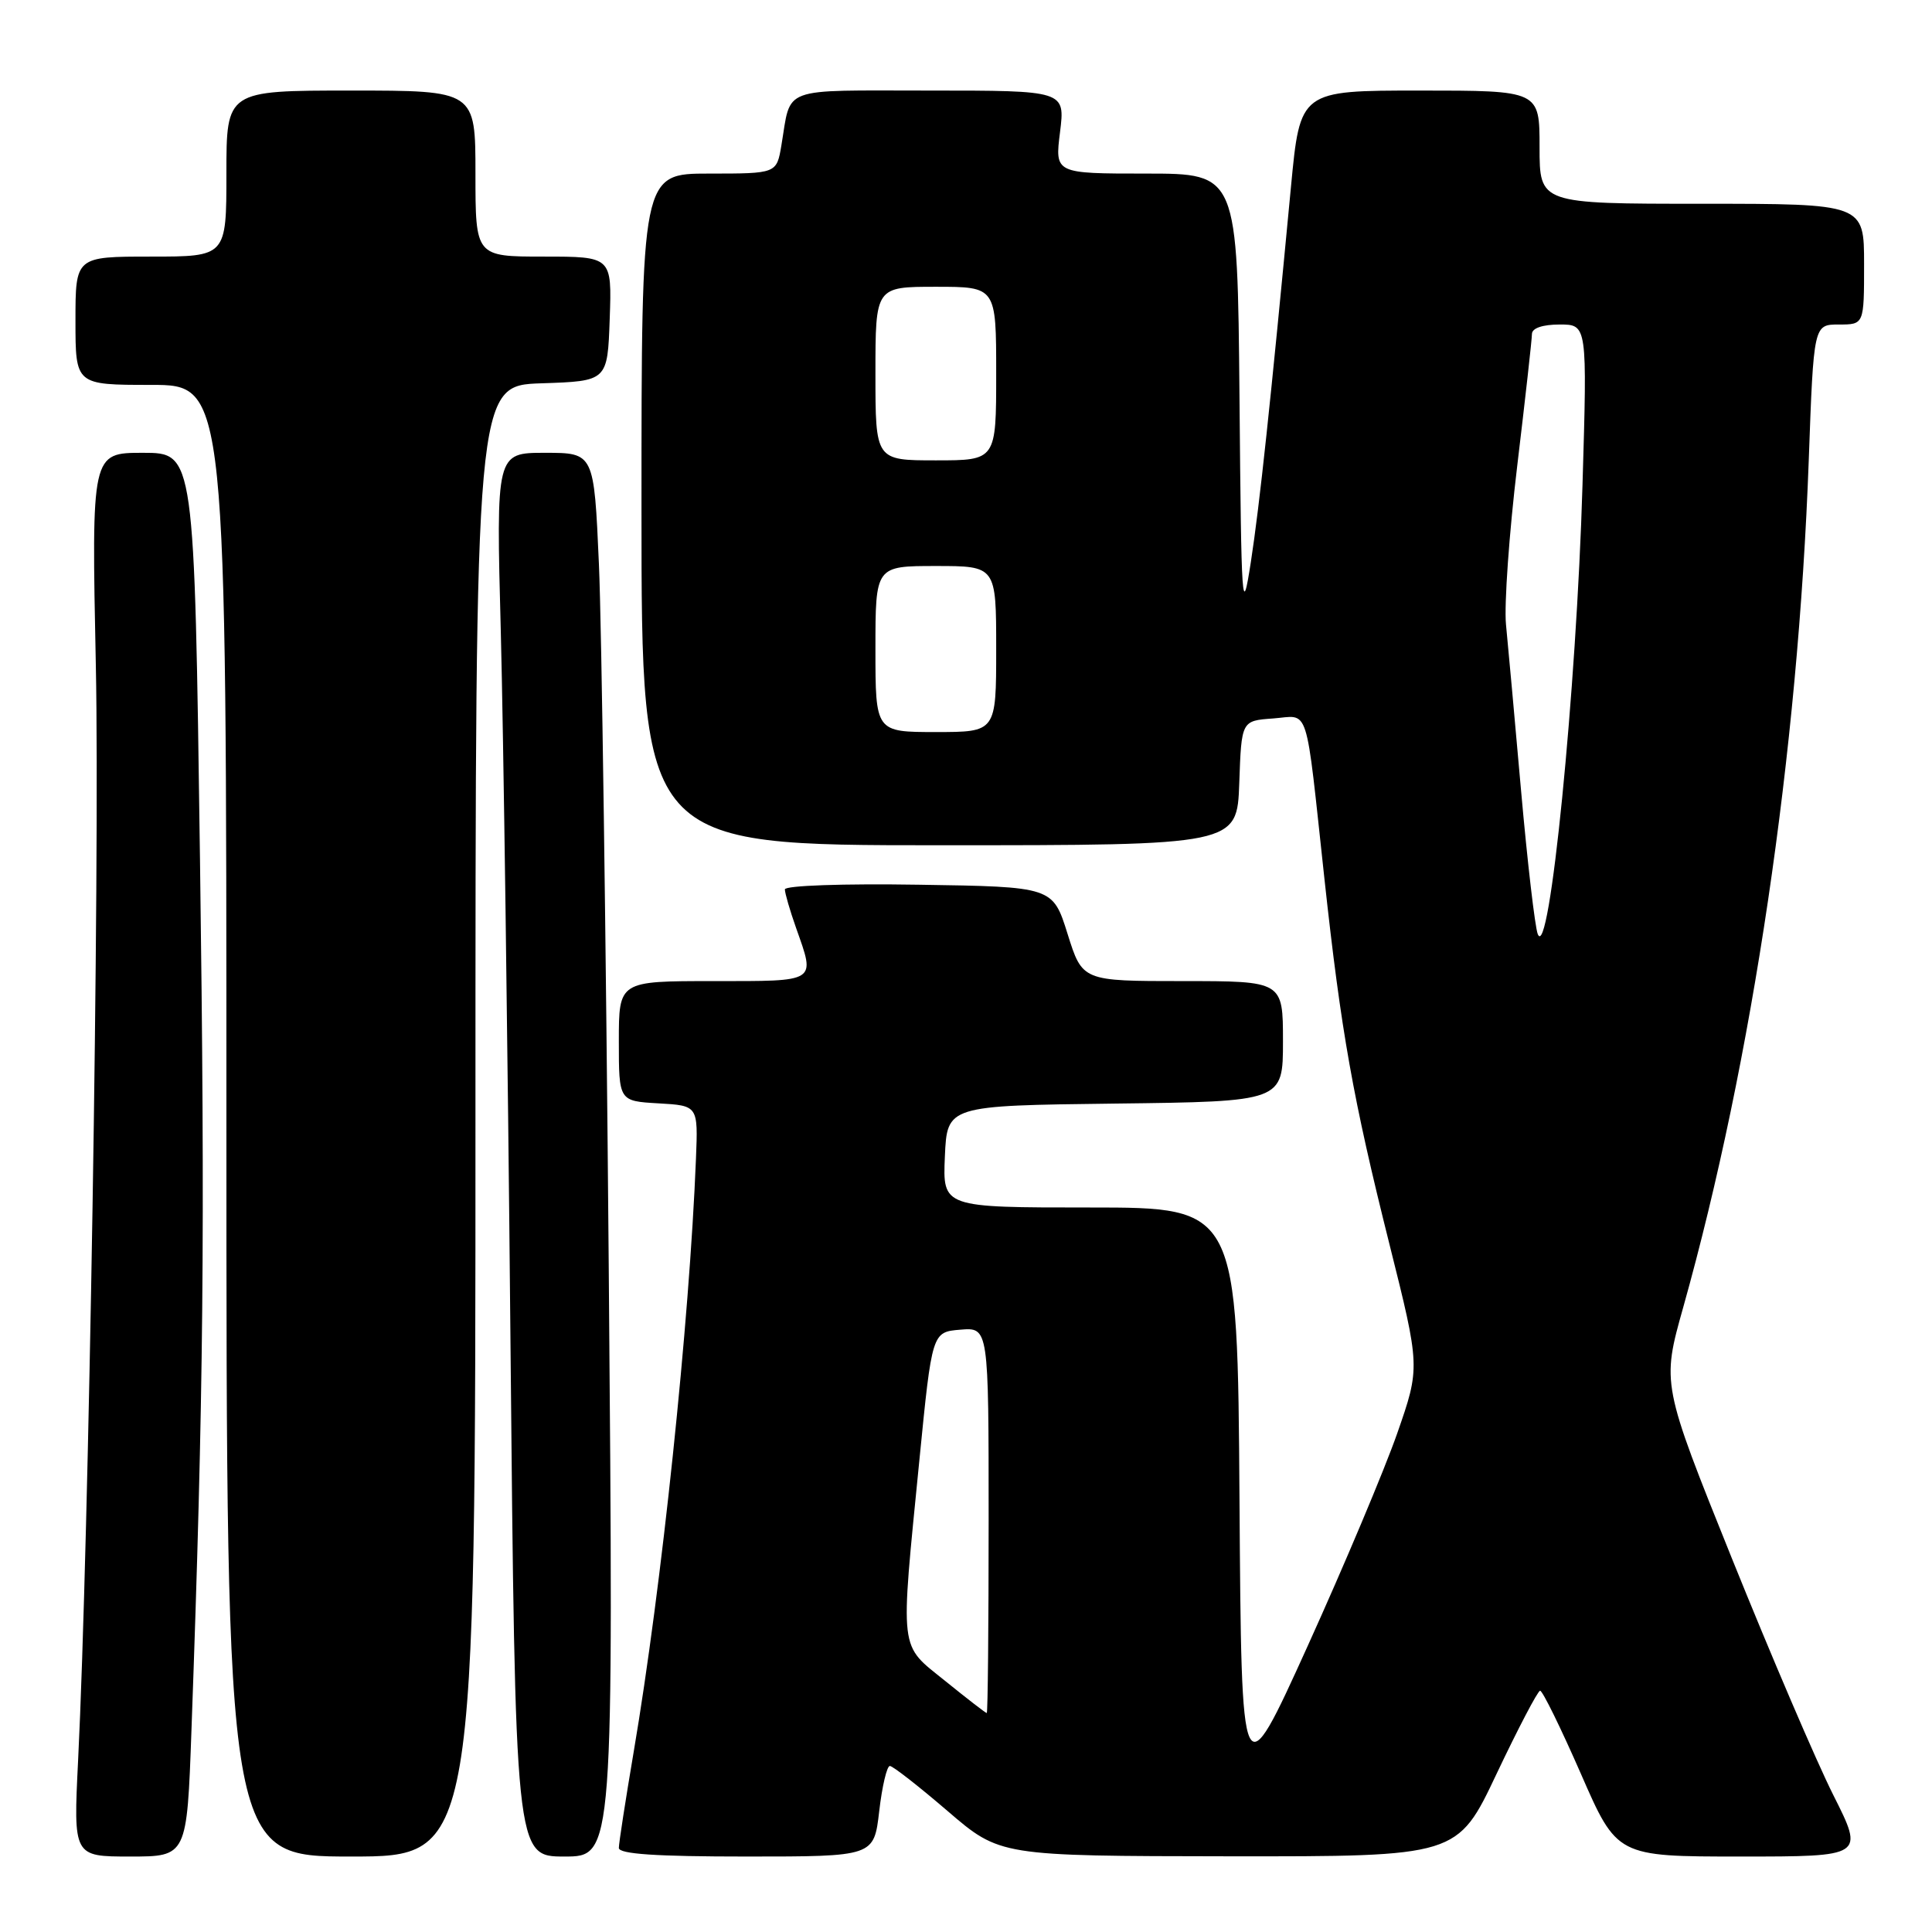 <?xml version="1.0" encoding="UTF-8" standalone="no"?>
<!DOCTYPE svg PUBLIC "-//W3C//DTD SVG 1.1//EN" "http://www.w3.org/Graphics/SVG/1.1/DTD/svg11.dtd" >
<svg xmlns="http://www.w3.org/2000/svg" xmlns:xlink="http://www.w3.org/1999/xlink" version="1.1" viewBox="0 0 256 256">
 <g >
 <path fill="currentColor"
d=" M 25.37 229.25 C 26.98 184.74 27.18 163.71 26.50 113.90 C 25.76 60.00 25.76 60.00 18.94 60.00 C 12.12 60.00 12.12 60.00 12.70 88.25 C 13.24 114.61 11.78 204.49 10.35 233.25 C 9.72 246.00 9.72 246.00 17.24 246.00 C 24.77 246.00 24.77 246.00 25.37 229.25 Z  M 63.00 148.54 C 63.00 51.08 63.00 51.08 71.75 50.79 C 80.50 50.50 80.50 50.50 80.79 42.25 C 81.08 34.00 81.08 34.00 72.04 34.00 C 63.00 34.00 63.00 34.00 63.00 23.00 C 63.00 12.00 63.00 12.00 46.50 12.00 C 30.00 12.00 30.00 12.00 30.00 23.00 C 30.00 34.00 30.00 34.00 20.00 34.00 C 10.00 34.00 10.00 34.00 10.00 42.50 C 10.00 51.00 10.00 51.00 20.00 51.00 C 30.00 51.00 30.00 51.00 30.00 148.50 C 30.00 246.00 30.00 246.00 46.50 246.00 C 63.00 246.00 63.00 246.00 63.00 148.54 Z  M 80.66 167.75 C 80.30 124.71 79.72 82.86 79.36 74.75 C 78.71 60.00 78.71 60.00 72.22 60.00 C 65.73 60.00 65.73 60.00 66.36 83.75 C 66.70 96.81 67.28 138.66 67.63 176.75 C 68.28 246.00 68.28 246.00 74.79 246.00 C 81.31 246.00 81.31 246.00 80.66 167.75 Z  M 116.50 240.00 C 116.88 236.70 117.52 234.00 117.91 234.00 C 118.30 234.00 121.74 236.69 125.56 239.97 C 132.50 245.93 132.50 245.93 162.81 245.97 C 193.12 246.00 193.12 246.00 198.31 235.03 C 201.17 229.00 203.76 224.05 204.07 224.03 C 204.39 224.01 206.81 228.95 209.46 235.00 C 214.26 246.00 214.26 246.00 230.64 246.00 C 247.02 246.00 247.02 246.00 242.93 237.87 C 240.68 233.40 234.65 219.31 229.51 206.56 C 220.18 183.38 220.18 183.38 223.04 173.21 C 232.22 140.48 238.26 99.73 239.67 60.96 C 240.32 43.00 240.32 43.00 243.66 43.00 C 247.00 43.00 247.00 43.00 247.00 35.00 C 247.00 27.00 247.00 27.00 225.50 27.00 C 204.00 27.00 204.00 27.00 204.00 19.50 C 204.00 12.00 204.00 12.00 188.13 12.00 C 172.27 12.00 172.27 12.00 171.06 24.75 C 168.34 53.50 166.91 66.91 165.74 74.50 C 164.58 81.98 164.48 80.56 164.24 52.75 C 163.97 23.00 163.97 23.00 151.87 23.00 C 139.77 23.00 139.77 23.00 140.46 17.50 C 141.14 12.00 141.14 12.00 123.14 12.00 C 103.15 12.00 104.87 11.36 103.54 19.25 C 102.91 23.00 102.91 23.00 93.95 23.00 C 85.00 23.00 85.00 23.00 85.00 67.50 C 85.00 112.00 85.00 112.00 124.46 112.00 C 163.92 112.00 163.92 112.00 164.21 103.75 C 164.50 95.50 164.50 95.50 168.69 95.20 C 173.59 94.84 172.92 92.76 175.50 116.50 C 177.70 136.74 179.28 145.59 184.10 164.83 C 188.19 181.17 188.19 181.17 185.13 189.95 C 183.44 194.78 178.11 207.44 173.28 218.09 C 164.50 237.44 164.50 237.44 164.24 198.72 C 163.98 160.00 163.98 160.00 144.44 160.00 C 124.91 160.00 124.91 160.00 125.20 153.25 C 125.50 146.50 125.50 146.50 147.75 146.23 C 170.00 145.96 170.00 145.96 170.00 137.98 C 170.00 130.00 170.00 130.00 156.71 130.00 C 143.42 130.00 143.42 130.00 141.46 123.75 C 139.50 117.50 139.50 117.50 121.75 117.23 C 111.73 117.07 104.00 117.34 104.00 117.85 C 104.00 118.34 104.67 120.66 105.50 123.00 C 108.05 130.23 108.41 130.00 94.50 130.00 C 82.00 130.00 82.00 130.00 82.00 137.95 C 82.00 145.90 82.00 145.90 87.25 146.20 C 92.50 146.50 92.50 146.50 92.22 153.50 C 91.35 175.29 87.67 210.33 83.97 232.11 C 82.89 238.50 82.00 244.23 82.00 244.86 C 82.00 245.67 86.93 246.00 98.90 246.00 C 115.80 246.00 115.80 246.00 116.50 240.00 Z  M 125.25 222.74 C 119.08 217.76 119.27 219.35 121.82 193.50 C 123.50 176.50 123.50 176.50 127.25 176.19 C 131.00 175.88 131.00 175.88 131.00 201.44 C 131.00 215.50 130.89 227.00 130.75 226.99 C 130.61 226.99 128.14 225.08 125.25 222.74 Z  M 203.76 123.77 C 203.39 122.82 202.39 114.27 201.55 104.77 C 200.71 95.27 199.81 85.35 199.55 82.73 C 199.30 80.11 199.97 70.66 201.04 61.73 C 202.11 52.80 202.99 44.94 202.99 44.25 C 203.00 43.48 204.40 43.00 206.66 43.00 C 210.32 43.00 210.32 43.00 209.69 64.25 C 208.89 91.52 205.29 127.65 203.76 123.77 Z  M 116.00 86.00 C 116.00 75.00 116.00 75.00 124.00 75.00 C 132.00 75.00 132.00 75.00 132.00 86.00 C 132.00 97.00 132.00 97.00 124.00 97.00 C 116.00 97.00 116.00 97.00 116.00 86.00 Z  M 116.00 49.50 C 116.00 38.00 116.00 38.00 124.00 38.00 C 132.00 38.00 132.00 38.00 132.00 49.50 C 132.00 61.00 132.00 61.00 124.00 61.00 C 116.00 61.00 116.00 61.00 116.00 49.50 Z "/>
</g>
</svg>